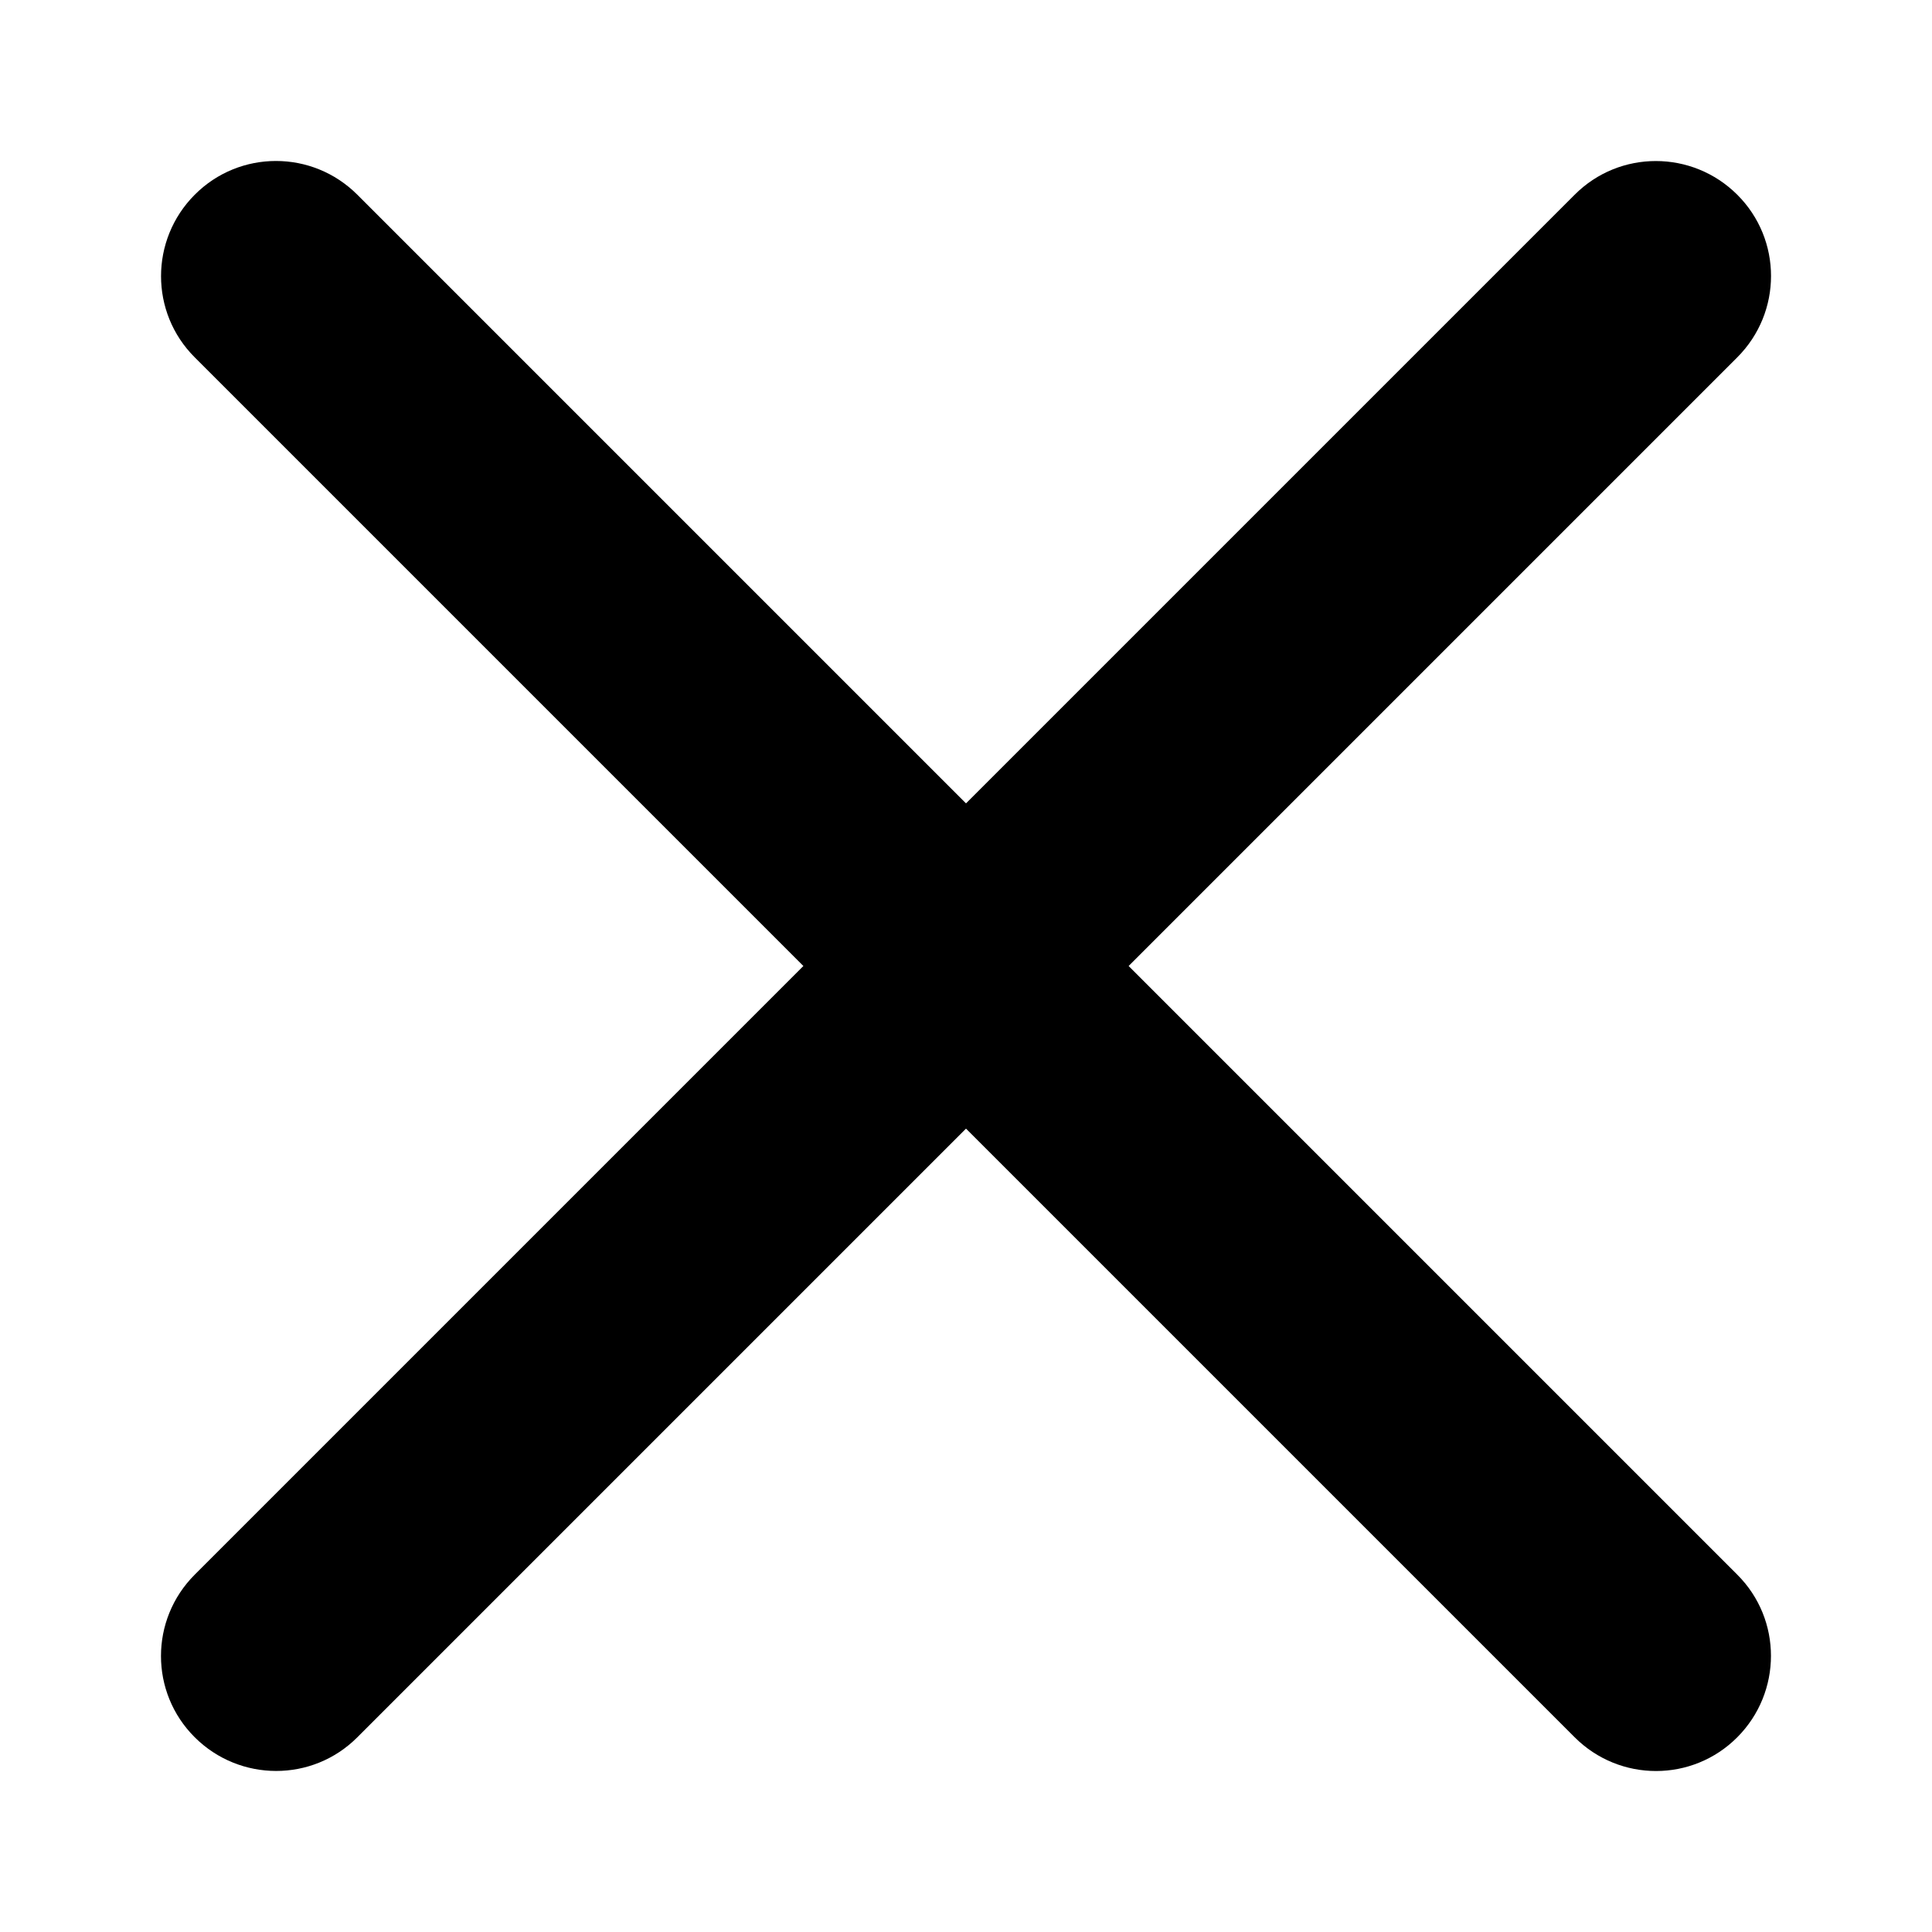 <svg viewBox="0 0 24 24" xmlns="http://www.w3.org/2000/svg"><path d="M2.419 4.439l7.561 7.561-7.561 7.561c-0.559 0.559-0.559 1.463 0 2.020s1.463 0.559 2.020 0l7.561-7.561 7.561 7.561c0.559 0.559 1.463 0.559 2.020 0s0.559-1.463 0-2.020l-7.561-7.561 7.561-7.561c0.559-0.559 0.559-1.463 0-2.020s-1.463-0.559-2.020 0l-7.561 7.561-7.561-7.561c-0.559-0.559-1.463-0.559-2.020 0s-0.559 1.463 0 2.020z"></path></svg>